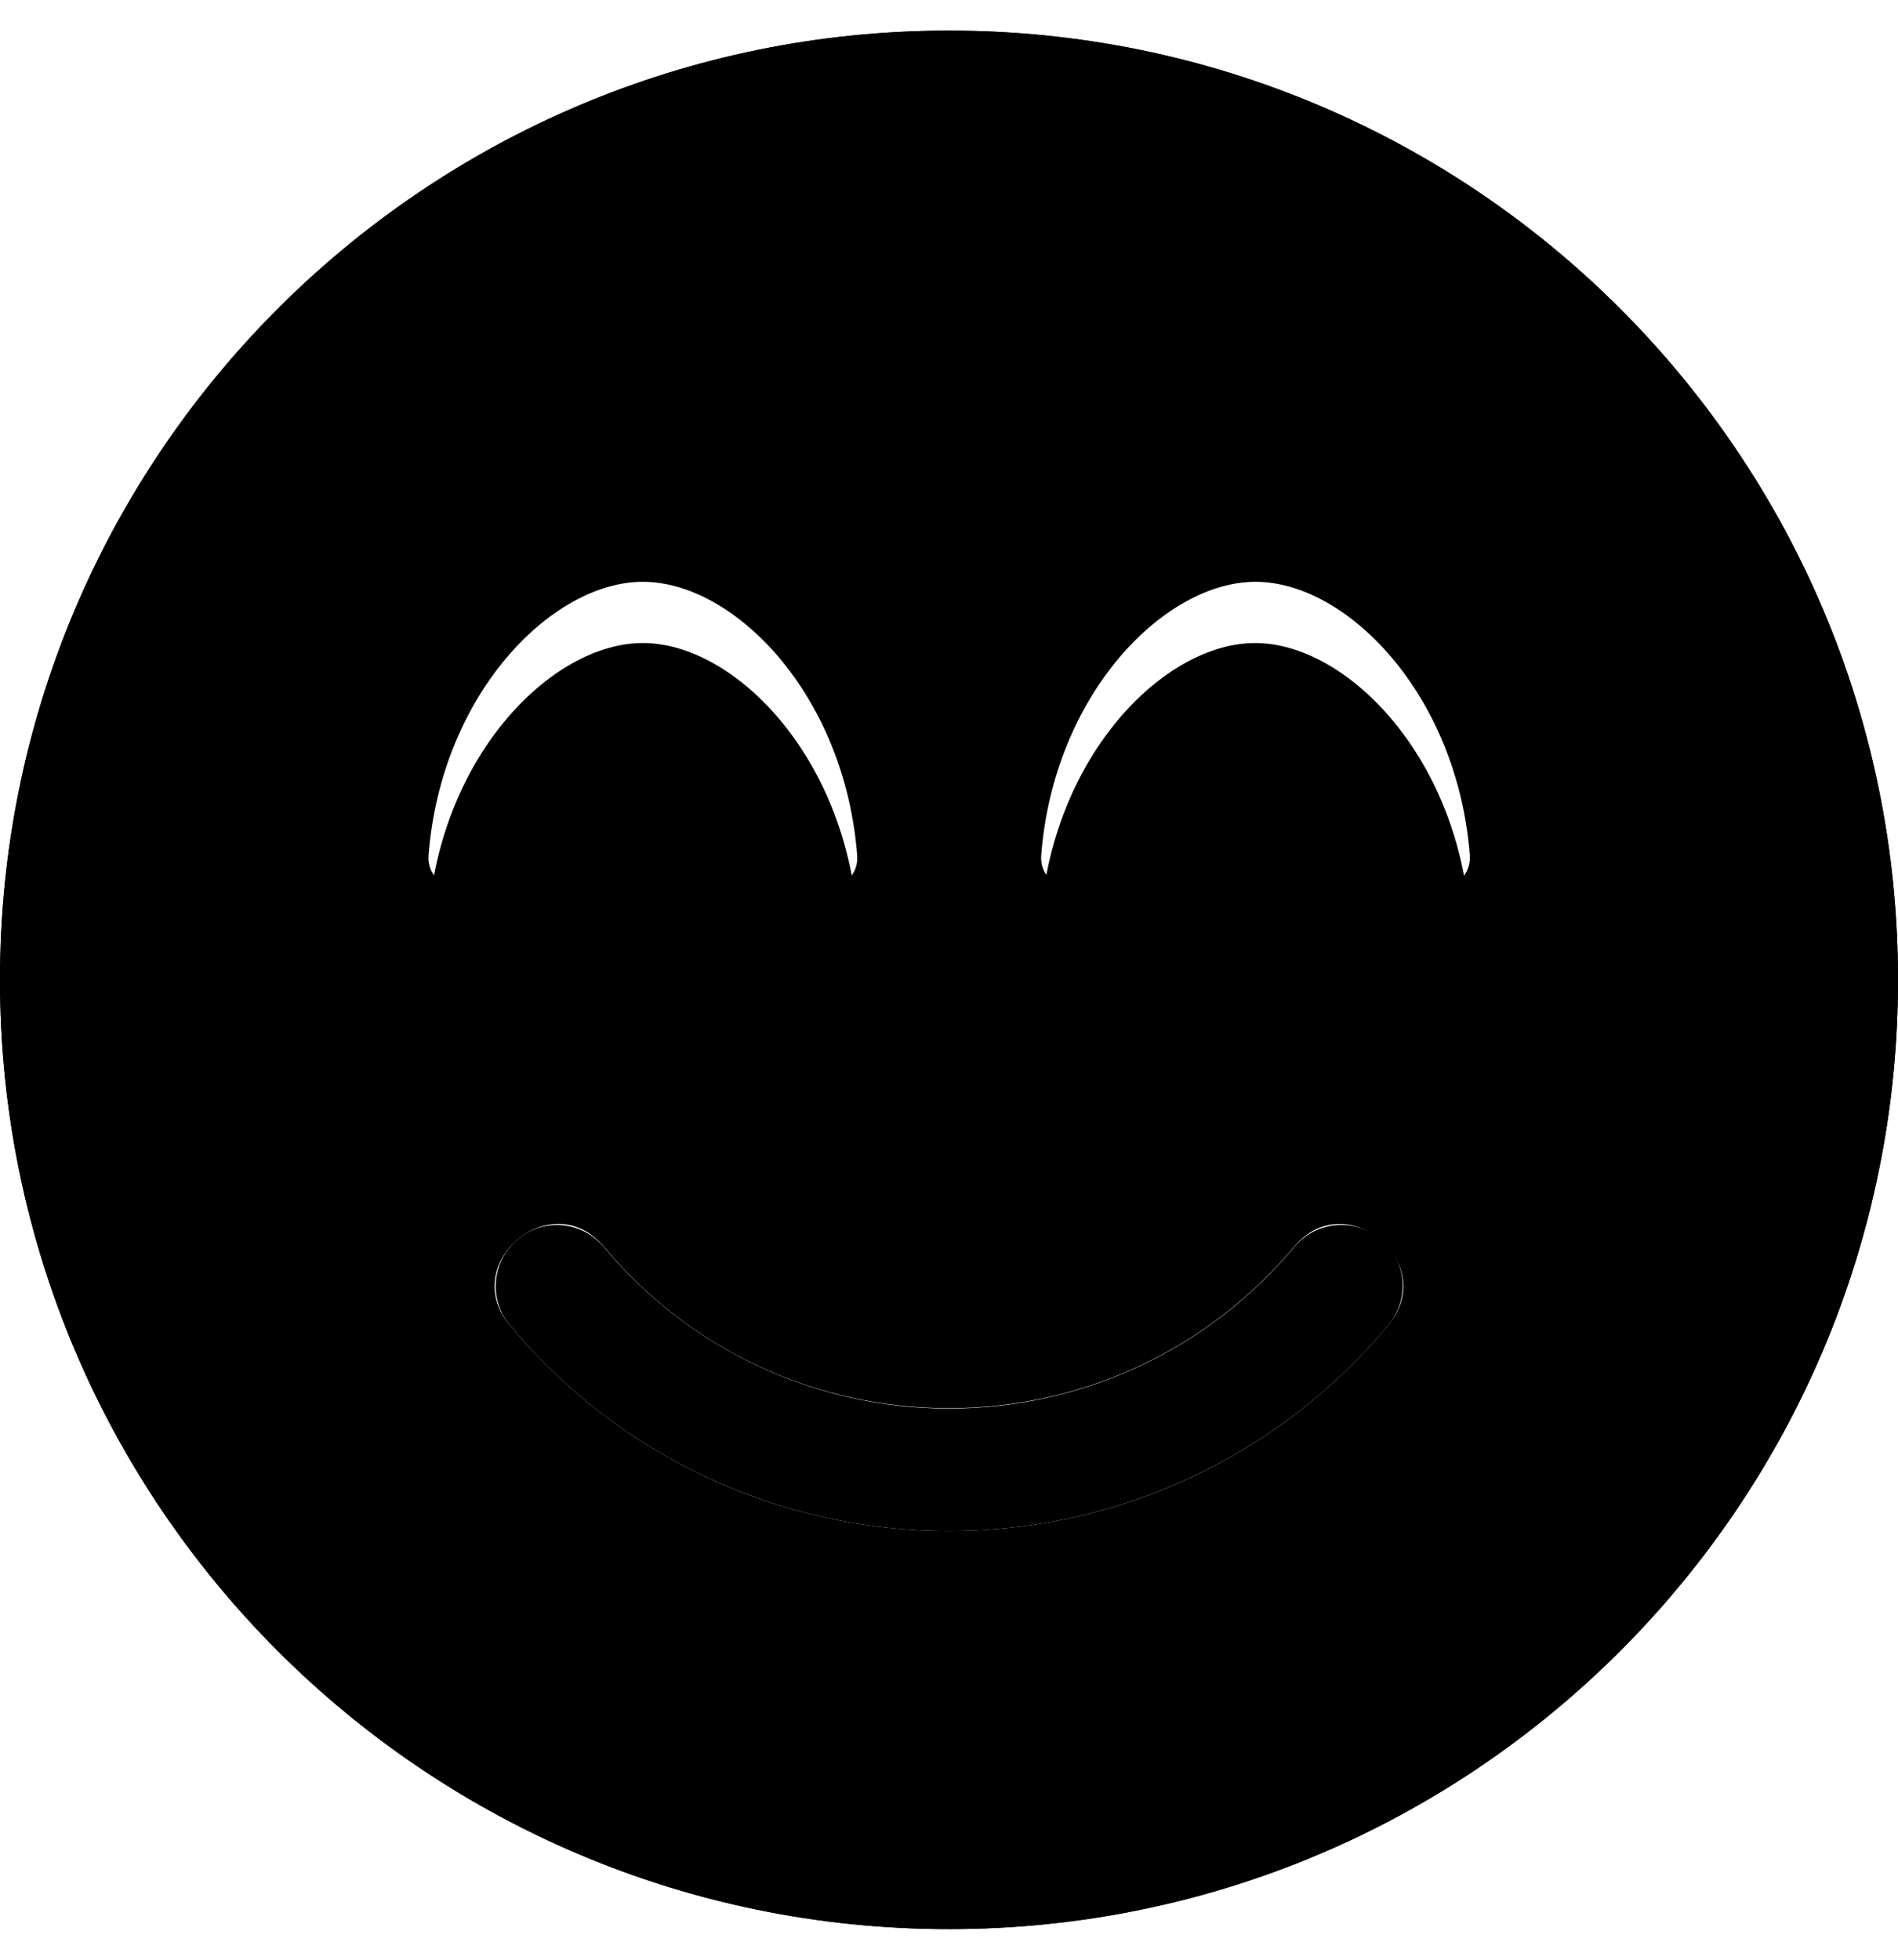 <?xml version="1.0" encoding="utf-8"?>
<svg version="1.1" id="Layer_1" xmlns="http://www.w3.org/2000/svg" xmlns:xlink="http://www.w3.org/1999/xlink" x="0px" y="0px"
	 viewBox="0 0 496 512" style="enable-background:new 0 0 496 512;" xml:space="preserve">
<path class="off" d="M168,205.4c12.3,0,23.8,7.9,31.5,21.6l9.5,17c2.1,3.7,6.2,4.7,9.3,3.7c3.6-1.1,6-4.5,5.7-8.3
	c-3.3-42.1-32.2-71.4-56-71.4s-52.7,29.3-56,71.4c-0.3,3.7,2.1,7.2,5.7,8.3c3.4,1.1,7.4-0.5,9.3-3.7l9.5-17
	C144.2,213.2,155.7,205.4,168,205.4z M248,8C111,8,0,119,0,256s111,248,248,248s248-111,248-248S385,8,248,8z M248,472
	c-119.1,0-216-96.9-216-216S128.9,40,248,40s216,96.9,216,216S367.1,472,248,472z M328,168c-23.8,0-52.7,29.3-56,71.4
	c-0.3,3.7,2.1,7.2,5.7,8.3c3.4,1.1,7.4-0.5,9.3-3.7l9.5-17c7.7-13.7,19.2-21.6,31.5-21.6s23.8,7.9,31.5,21.6l9.5,17
	c2.1,3.7,6.2,4.7,9.3,3.7c3.6-1.1,6-4.5,5.7-8.3C380.7,197.3,351.8,168,328,168z M338.2,325.8C315.8,352.6,282.9,368,248,368
	s-67.8-15.4-90.2-42.2c-5.7-6.8-15.8-7.7-22.5-2c-6.8,5.7-7.7,15.7-2,22.5C161.7,380.4,203.6,400,248,400s86.3-19.6,114.8-53.8
	c5.7-6.8,4.8-16.9-2-22.5C353.9,318.1,343.9,319,338.2,325.8L338.2,325.8z"/>
<path class="on" d="M248 8C111 8 0 119 0 256s111 248 248 248 248-111 248-248S385 8 248 8zM112 223.4c3.3-42.1 32.2-71.4 56-71.4s52.7 29.3 56 71.4c.7 8.6-10.8 11.9-14.9 4.5l-9.5-17c-7.7-13.7-19.2-21.6-31.5-21.6s-23.8 7.9-31.5 21.6l-9.5 17c-4.3 7.4-15.8 4-15.1-4.5zm250.8 122.8C334.3 380.4 292.5 400 248 400s-86.3-19.6-114.8-53.8c-13.5-16.3 11-36.7 24.6-20.5 22.4 26.9 55.2 42.2 90.2 42.2s67.8-15.4 90.2-42.2c13.6-16.2 38.1 4.3 24.6 20.5zm6.2-118.3l-9.5-17c-7.7-13.7-19.2-21.6-31.5-21.6s-23.8 7.9-31.5 21.6l-9.5 17c-4.1 7.3-15.6 4-14.9-4.5 3.3-42.1 32.2-71.4 56-71.4s52.7 29.3 56 71.4c.6 8.6-11 11.9-15.1 4.5z"/>
</svg>
